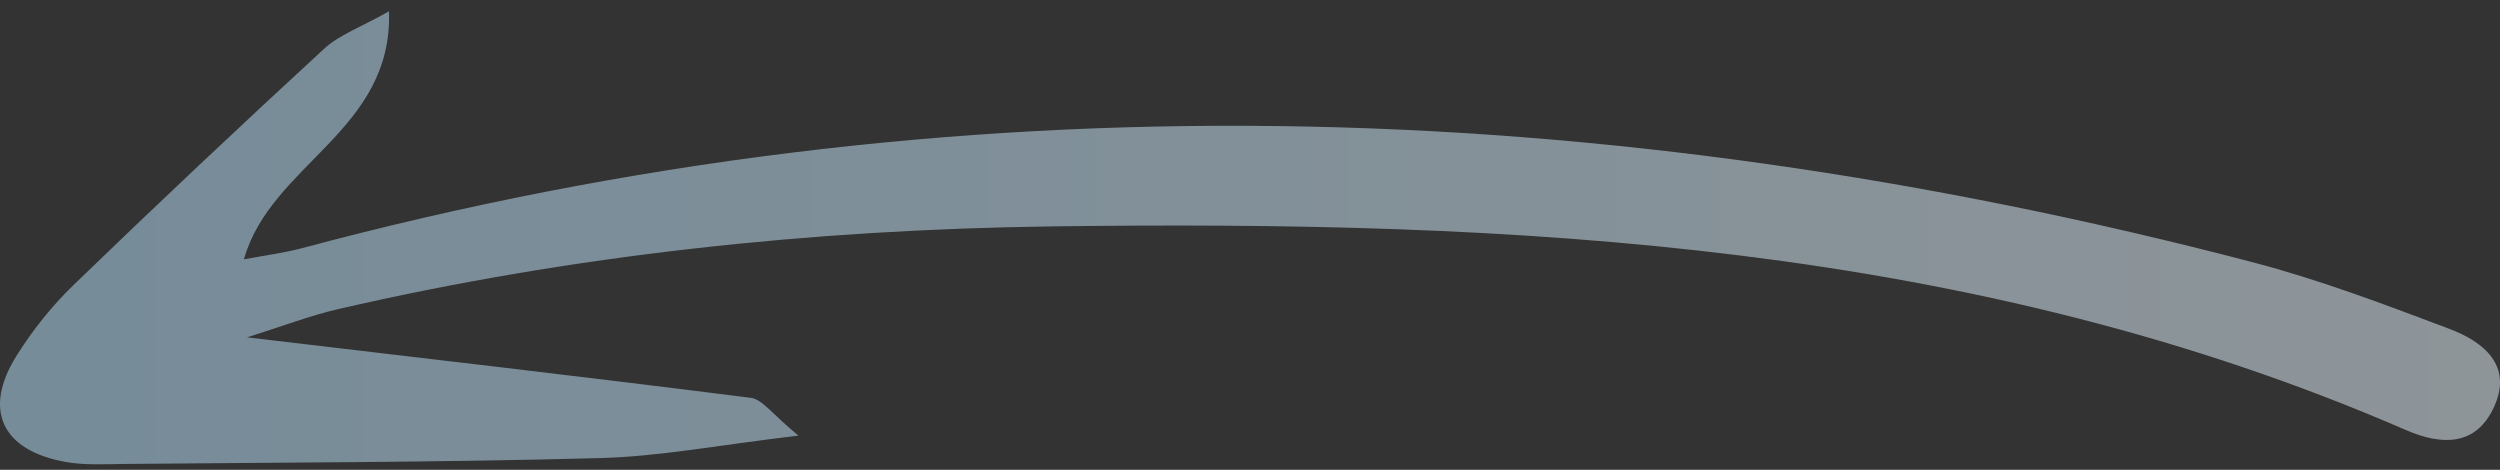 <svg width="149" height="28" viewBox="0 0 149 28" fill="none" xmlns="http://www.w3.org/2000/svg">
    <rect x="0" y="0" width="149" height="28" fill="#333333" stroke="none"/>
    <path opacity="0.5" d="M14.725 20.106C25.192 21.343 34.975 22.472 44.745 23.71C45.443 23.798 46.035 24.697 47.588 25.962C42.922 26.512 39.357 27.204 35.777 27.301C26.317 27.558 16.85 27.561 7.384 27.651C6.231 27.662 5.052 27.735 3.93 27.535C0.121 26.859 -1.037 24.447 0.975 21.221C1.926 19.695 3.089 18.239 4.389 16.981C9.304 12.228 14.286 7.536 19.32 2.904C20.22 2.075 21.491 1.63 23.183 0.673C23.425 7.81 16.133 9.771 14.539 15.457C15.845 15.21 16.945 15.073 18.003 14.79C56.828 4.387 95.573 5.513 134.231 15.622C138.229 16.668 142.12 18.142 145.989 19.602C148.03 20.373 149.766 21.787 148.651 24.239C147.591 26.572 145.575 26.579 143.393 25.63C117.629 14.439 90.269 13.131 62.694 13.493C48.364 13.681 34.139 15.196 20.154 18.423C18.464 18.813 16.834 19.445 14.725 20.106Z" fill="url(#paint0_linear_364_5226)"/>
    <defs>
    <linearGradient id="paint0_linear_364_5226" x1="-1.05353e-08" y1="27.346" x2="177.078" y2="27.346" gradientUnits="userSpaceOnUse">
    <stop stop-color="#BAE5FF"/>
    <stop offset="1" stop-color="#F3FBFF"/>
    </linearGradient>
    </defs>
    </svg>
    